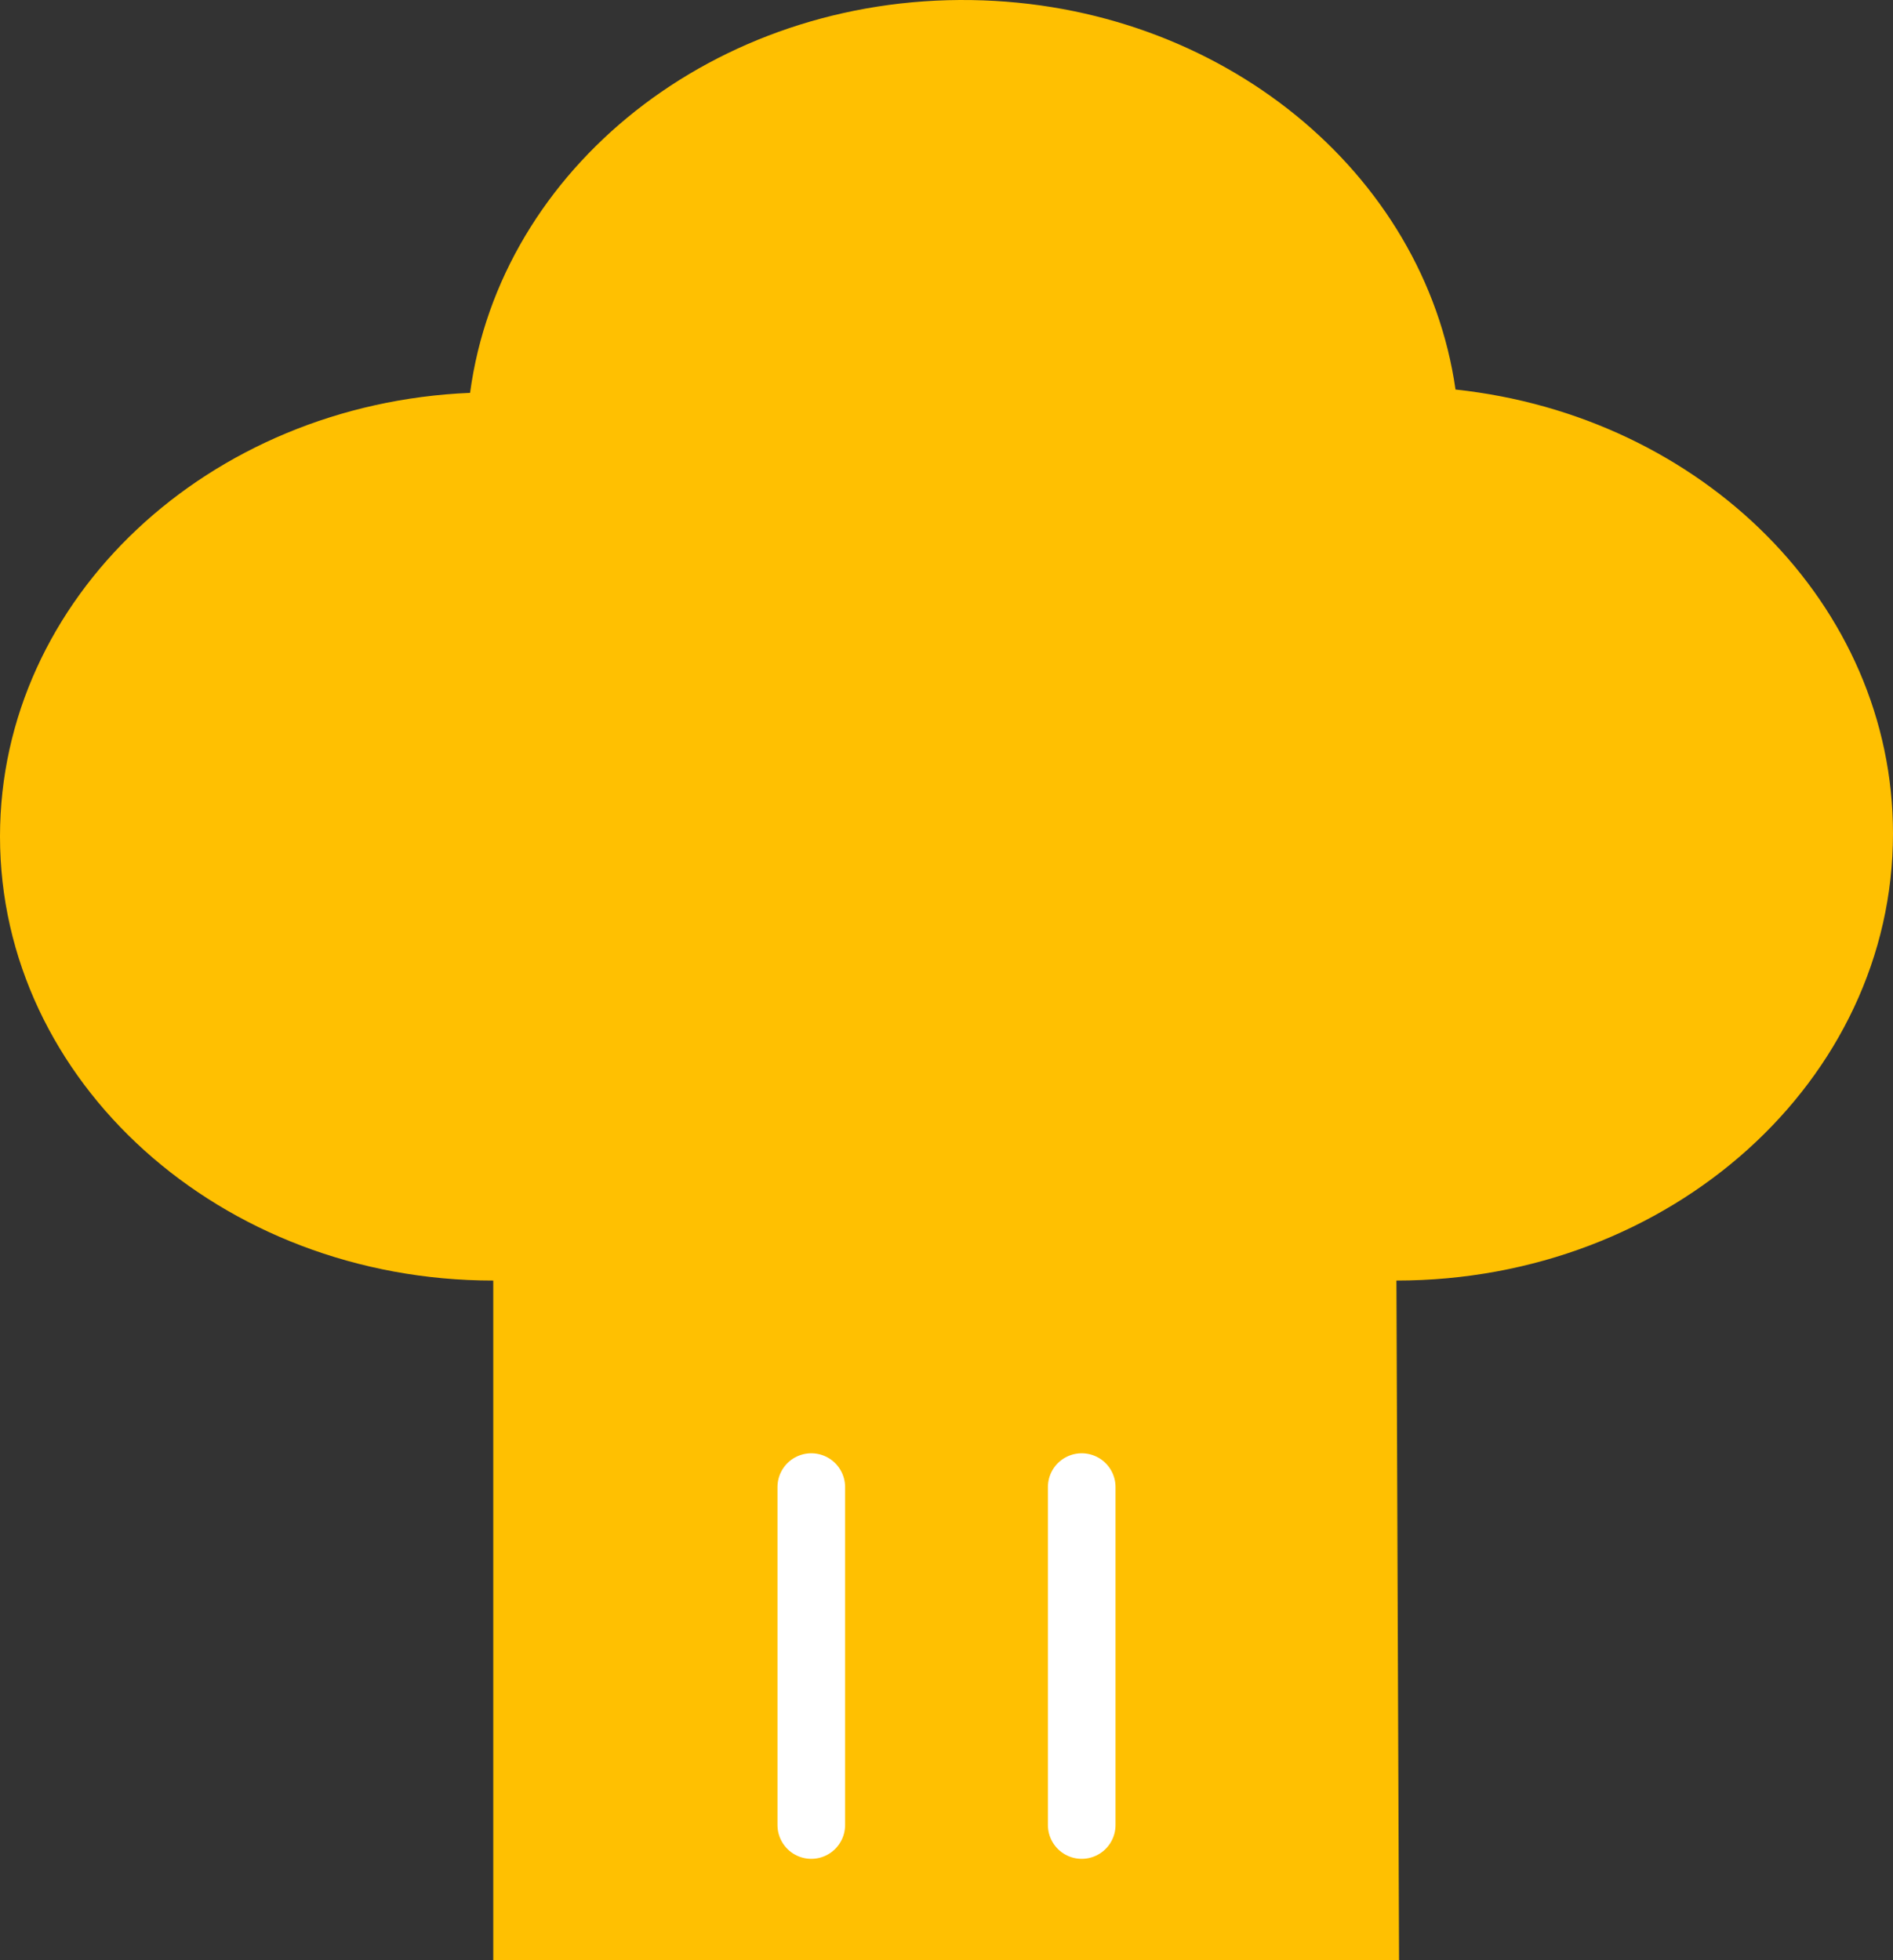 <?xml version="1.0" encoding="UTF-8"?>
<svg width="28px" height="29px" viewBox="0 0 28 29" version="1.1" xmlns="http://www.w3.org/2000/svg" xmlns:xlink="http://www.w3.org/1999/xlink">
    <rect x="0" y="0" width="28" height="29" fill="#333333" stroke="none"/>
    <!-- Generator: Sketch 46.2 (44496) - http://www.bohemiancoding.com/sketch -->
    <title>Cusines icon big</title>
    <desc>Created with Sketch.</desc>
    <defs></defs>
    <g id="Page-1" stroke="none" stroke-width="1" fill="none" fill-rule="evenodd">
        <g id="'Fun'ch-with-friends-Style-Guide" transform="translate(-3632, -2627)">
            <g id="Group-54" transform="translate(3601, 2589)">
                <g id="Cusines-icon-big" transform="translate(31, 38)">
                    <path d="M20.694,29 L7.296,29 L7.296,18.945 C3.266,18.945 0,16.003 0,12.375 C0,8.85 3.083,5.973 6.953,5.812 C7.399,2.488 10.574,-0.059 14.372,0.001 C18.064,0.059 21.071,2.56 21.529,5.763 C25.173,6.152 28,8.944 28,12.331 C28,15.984 24.712,18.945 20.655,18.945 L20.694,29 Z M7.296,5.345 L7.296,5.345" id="Combined-Shape" fill="#FFC001"></path>
                    <path d="M12,22 L12,27" id="Line-2" stroke="#FFFFFF" stroke-linecap="round"></path>
                    <path d="M16,22 L16,27" id="Line-2" stroke="#FFFFFF" stroke-linecap="round"></path>
                </g>
            </g>
        </g>
    </g>
</svg>